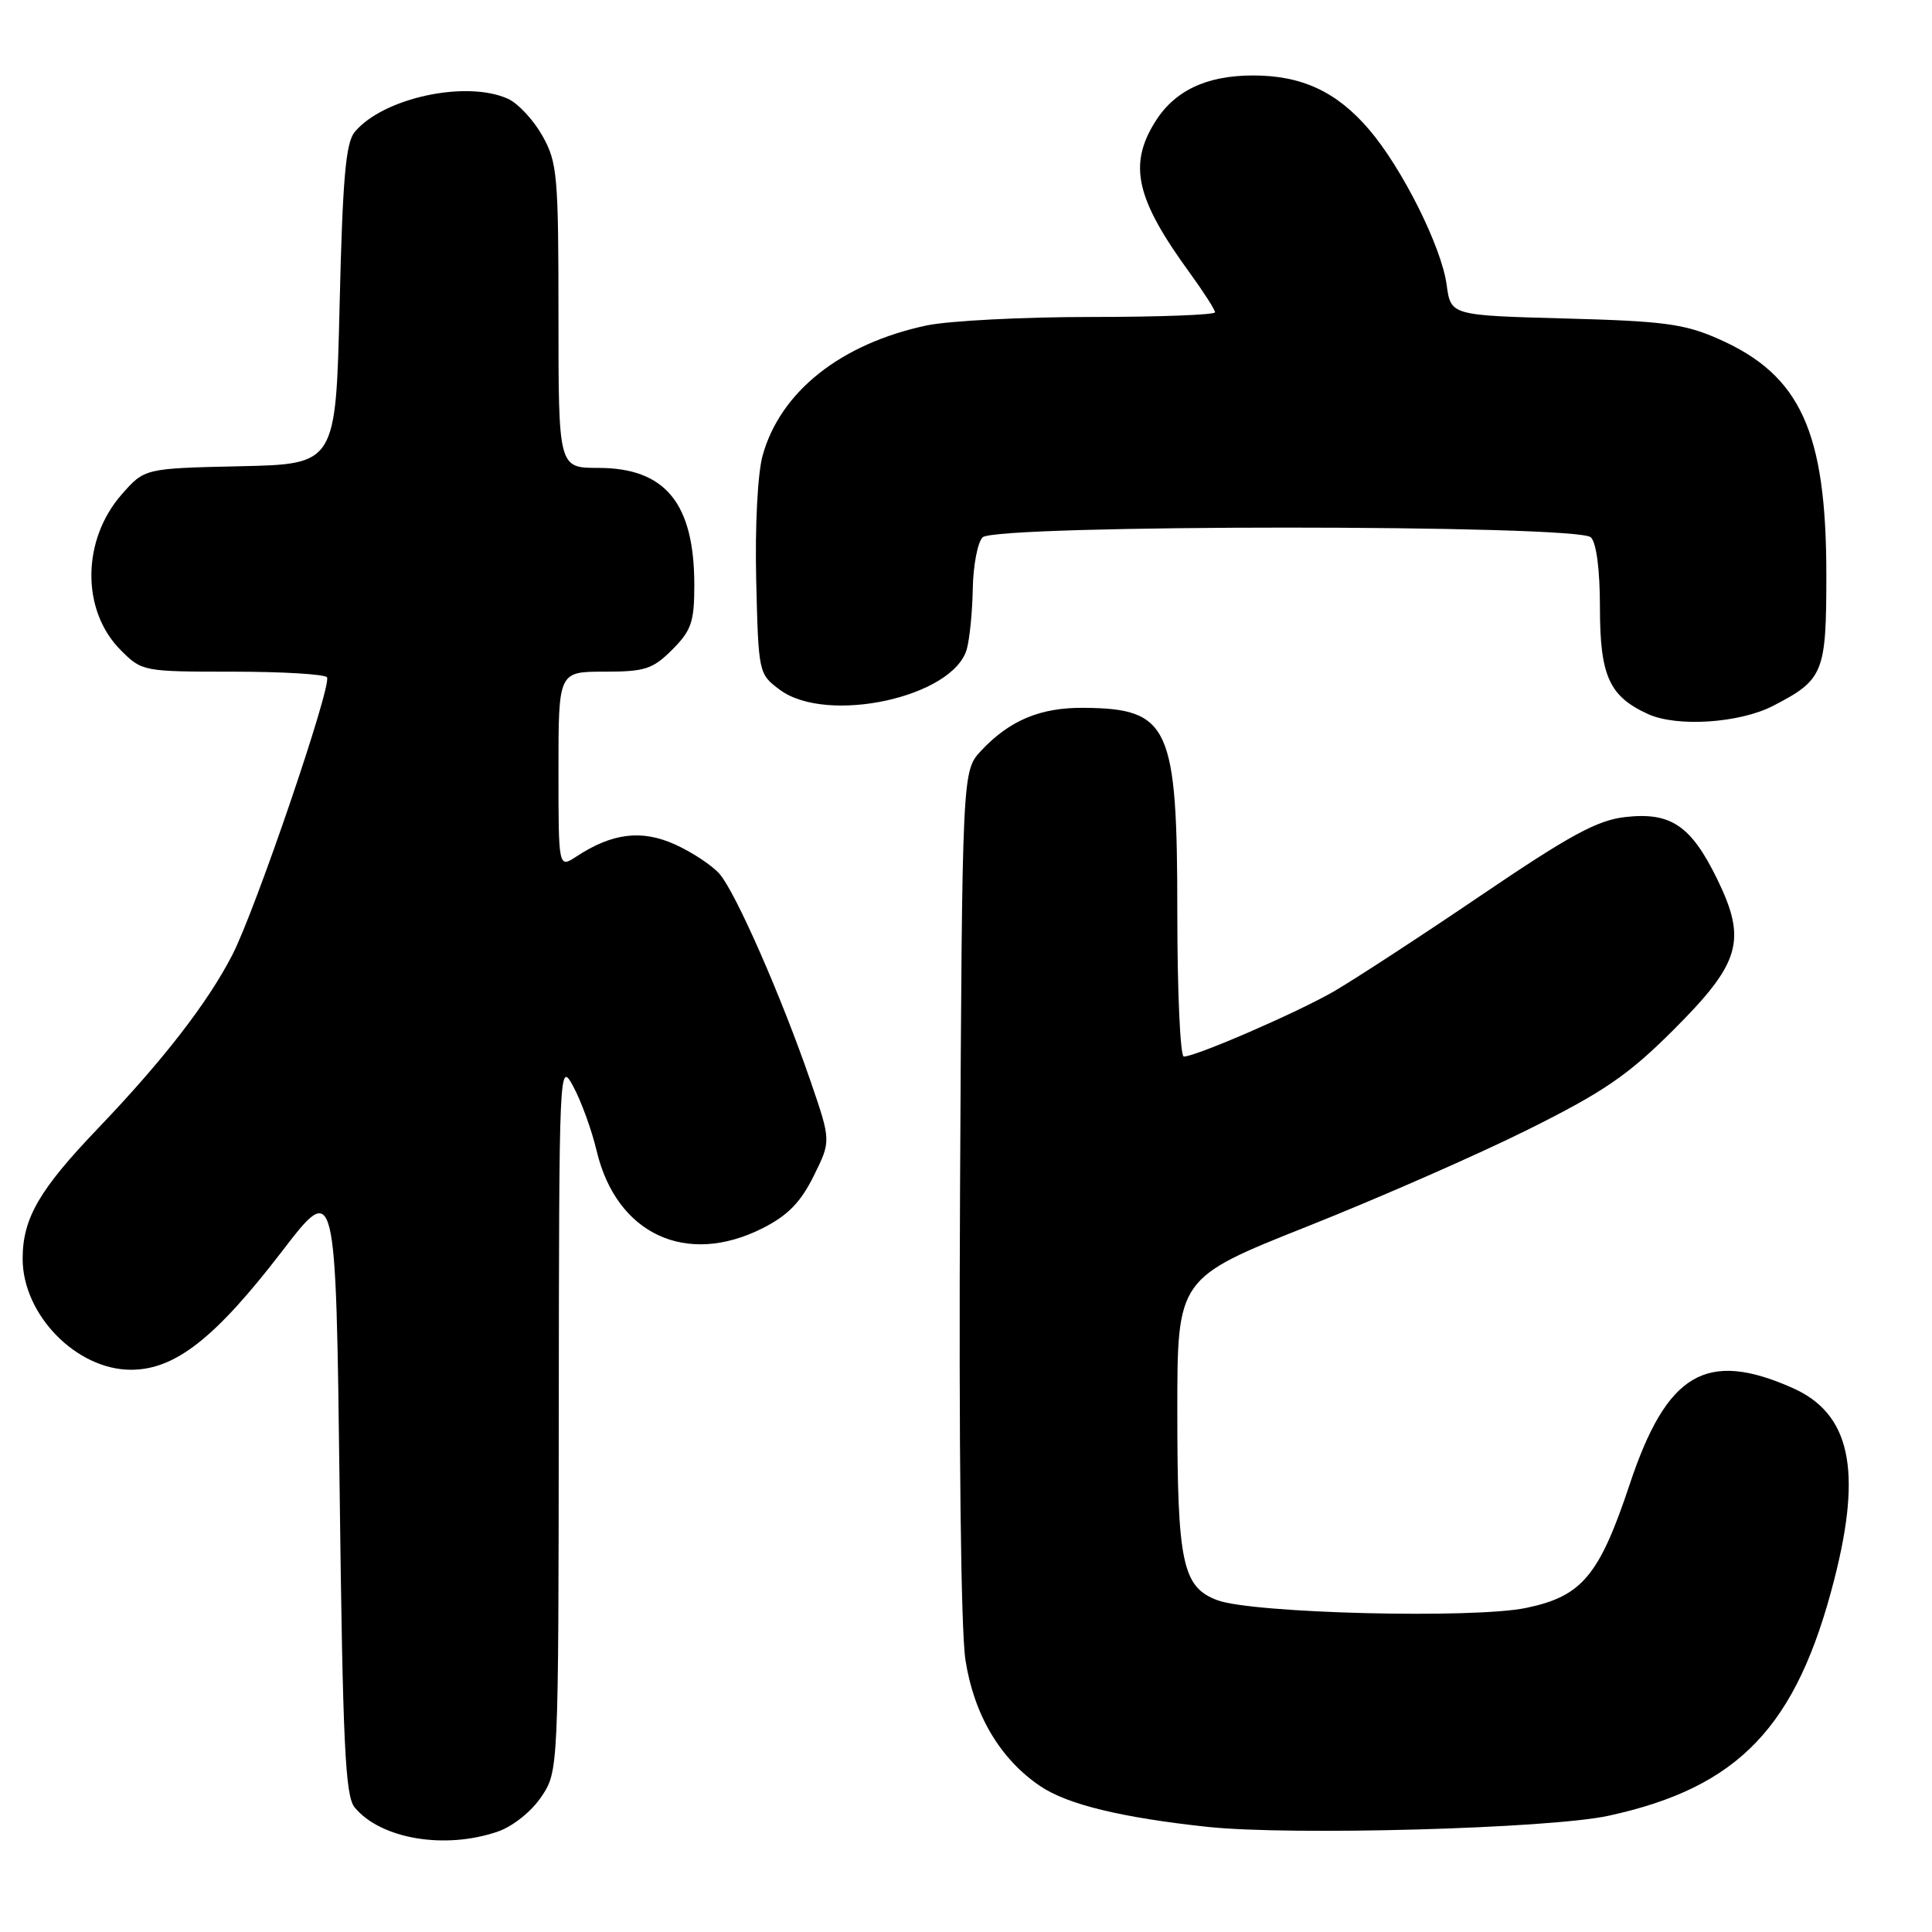 <?xml version="1.0" encoding="UTF-8" standalone="no"?>
<!DOCTYPE svg PUBLIC "-//W3C//DTD SVG 1.1//EN" "http://www.w3.org/Graphics/SVG/1.1/DTD/svg11.dtd" >
<svg xmlns="http://www.w3.org/2000/svg" xmlns:xlink="http://www.w3.org/1999/xlink" version="1.1" viewBox="0 0 256 256">
 <g >
 <path fill="currentColor"
d=" M 65.97 242.69 C 67.95 242.01 70.41 240.04 71.72 238.10 C 74.00 234.70 74.00 234.70 74.04 187.60 C 74.08 140.81 74.10 140.52 75.98 144.00 C 77.02 145.93 78.41 149.75 79.06 152.50 C 81.68 163.53 90.93 167.85 101.04 162.75 C 104.37 161.07 106.08 159.33 107.81 155.84 C 110.12 151.19 110.12 151.19 107.43 143.34 C 103.57 132.11 97.45 118.17 95.32 115.77 C 94.32 114.64 91.66 112.89 89.41 111.88 C 85.00 109.90 81.12 110.38 76.38 113.49 C 74.00 115.05 74.00 115.05 74.00 102.02 C 74.00 89.00 74.00 89.00 80.08 89.00 C 85.46 89.00 86.49 88.67 89.08 86.08 C 91.61 83.54 92.00 82.41 92.00 77.54 C 92.00 66.69 88.17 62.00 79.28 62.00 C 74.00 62.00 74.00 62.00 74.00 41.89 C 74.00 23.23 73.85 21.50 71.87 17.99 C 70.70 15.91 68.66 13.71 67.33 13.10 C 61.80 10.58 50.75 12.97 47.00 17.49 C 45.81 18.93 45.40 23.66 45.00 40.40 C 44.50 61.50 44.50 61.50 31.83 61.78 C 19.16 62.06 19.16 62.06 16.13 65.51 C 10.82 71.56 10.76 80.91 16.00 86.15 C 18.81 88.97 18.99 89.00 30.86 89.00 C 37.47 89.00 43.08 89.34 43.33 89.75 C 43.99 90.85 33.83 120.65 30.77 126.56 C 27.50 132.90 21.62 140.49 13.00 149.50 C 5.18 157.67 3.00 161.44 3.00 166.80 C 3.00 174.21 10.12 181.50 17.35 181.50 C 23.20 181.50 28.51 177.33 37.35 165.83 C 44.50 156.51 44.50 156.51 45.00 197.10 C 45.42 231.19 45.74 237.98 47.00 239.50 C 50.47 243.68 58.96 245.11 65.97 242.69 Z  M 213.13 240.60 C 230.41 236.84 238.06 228.83 243.05 209.29 C 246.78 194.72 245.15 187.28 237.50 183.90 C 226.07 178.84 220.85 181.94 215.94 196.69 C 211.90 208.81 209.62 211.52 202.21 213.06 C 195.23 214.51 165.98 213.78 161.32 212.04 C 156.68 210.31 156.00 207.12 156.00 187.03 C 156.00 169.36 156.00 169.36 173.25 162.50 C 182.74 158.73 195.90 152.95 202.50 149.66 C 212.48 144.69 215.71 142.48 221.67 136.54 C 230.65 127.58 231.51 124.62 227.52 116.45 C 224.06 109.39 221.39 107.58 215.37 108.26 C 211.64 108.68 208.04 110.64 196.14 118.71 C 188.09 124.17 179.32 129.88 176.67 131.41 C 171.77 134.22 158.44 140.00 156.86 140.00 C 156.39 140.00 156.00 131.43 156.00 120.95 C 156.00 96.17 154.96 93.89 143.61 93.79 C 137.85 93.74 133.78 95.44 130.00 99.48 C 127.50 102.16 127.50 102.16 127.21 157.83 C 127.04 191.68 127.32 216.04 127.93 219.98 C 129.06 227.24 132.54 233.10 137.85 236.68 C 141.46 239.11 148.58 240.84 160.00 242.07 C 171.05 243.25 205.29 242.30 213.13 240.60 Z  M 234.94 93.53 C 241.64 90.07 242.00 89.19 242.00 76.18 C 242.00 57.20 238.59 49.72 227.76 44.93 C 223.20 42.91 220.49 42.55 207.37 42.20 C 192.24 41.79 192.24 41.79 191.69 37.75 C 191.02 32.73 185.81 22.30 181.39 17.14 C 177.12 12.15 172.49 10.00 166.05 10.00 C 159.79 10.00 155.56 12.04 152.96 16.30 C 149.52 21.95 150.57 26.43 157.63 36.13 C 159.48 38.68 161.00 41.05 161.00 41.38 C 161.00 41.72 153.60 42.00 144.55 42.00 C 135.50 42.00 125.71 42.51 122.80 43.12 C 111.41 45.54 103.40 51.89 101.05 60.36 C 100.39 62.77 100.03 69.68 100.20 76.89 C 100.50 89.18 100.52 89.31 103.32 91.39 C 109.55 96.04 126.34 92.39 128.11 86.00 C 128.49 84.62 128.85 81.00 128.90 77.95 C 128.96 74.90 129.54 71.86 130.20 71.20 C 131.92 69.48 209.08 69.48 210.80 71.20 C 211.54 71.94 212.00 75.53 212.00 80.48 C 212.00 89.56 213.23 92.28 218.38 94.62 C 222.21 96.37 230.51 95.82 234.94 93.53 Z "/>
</g>
</svg>